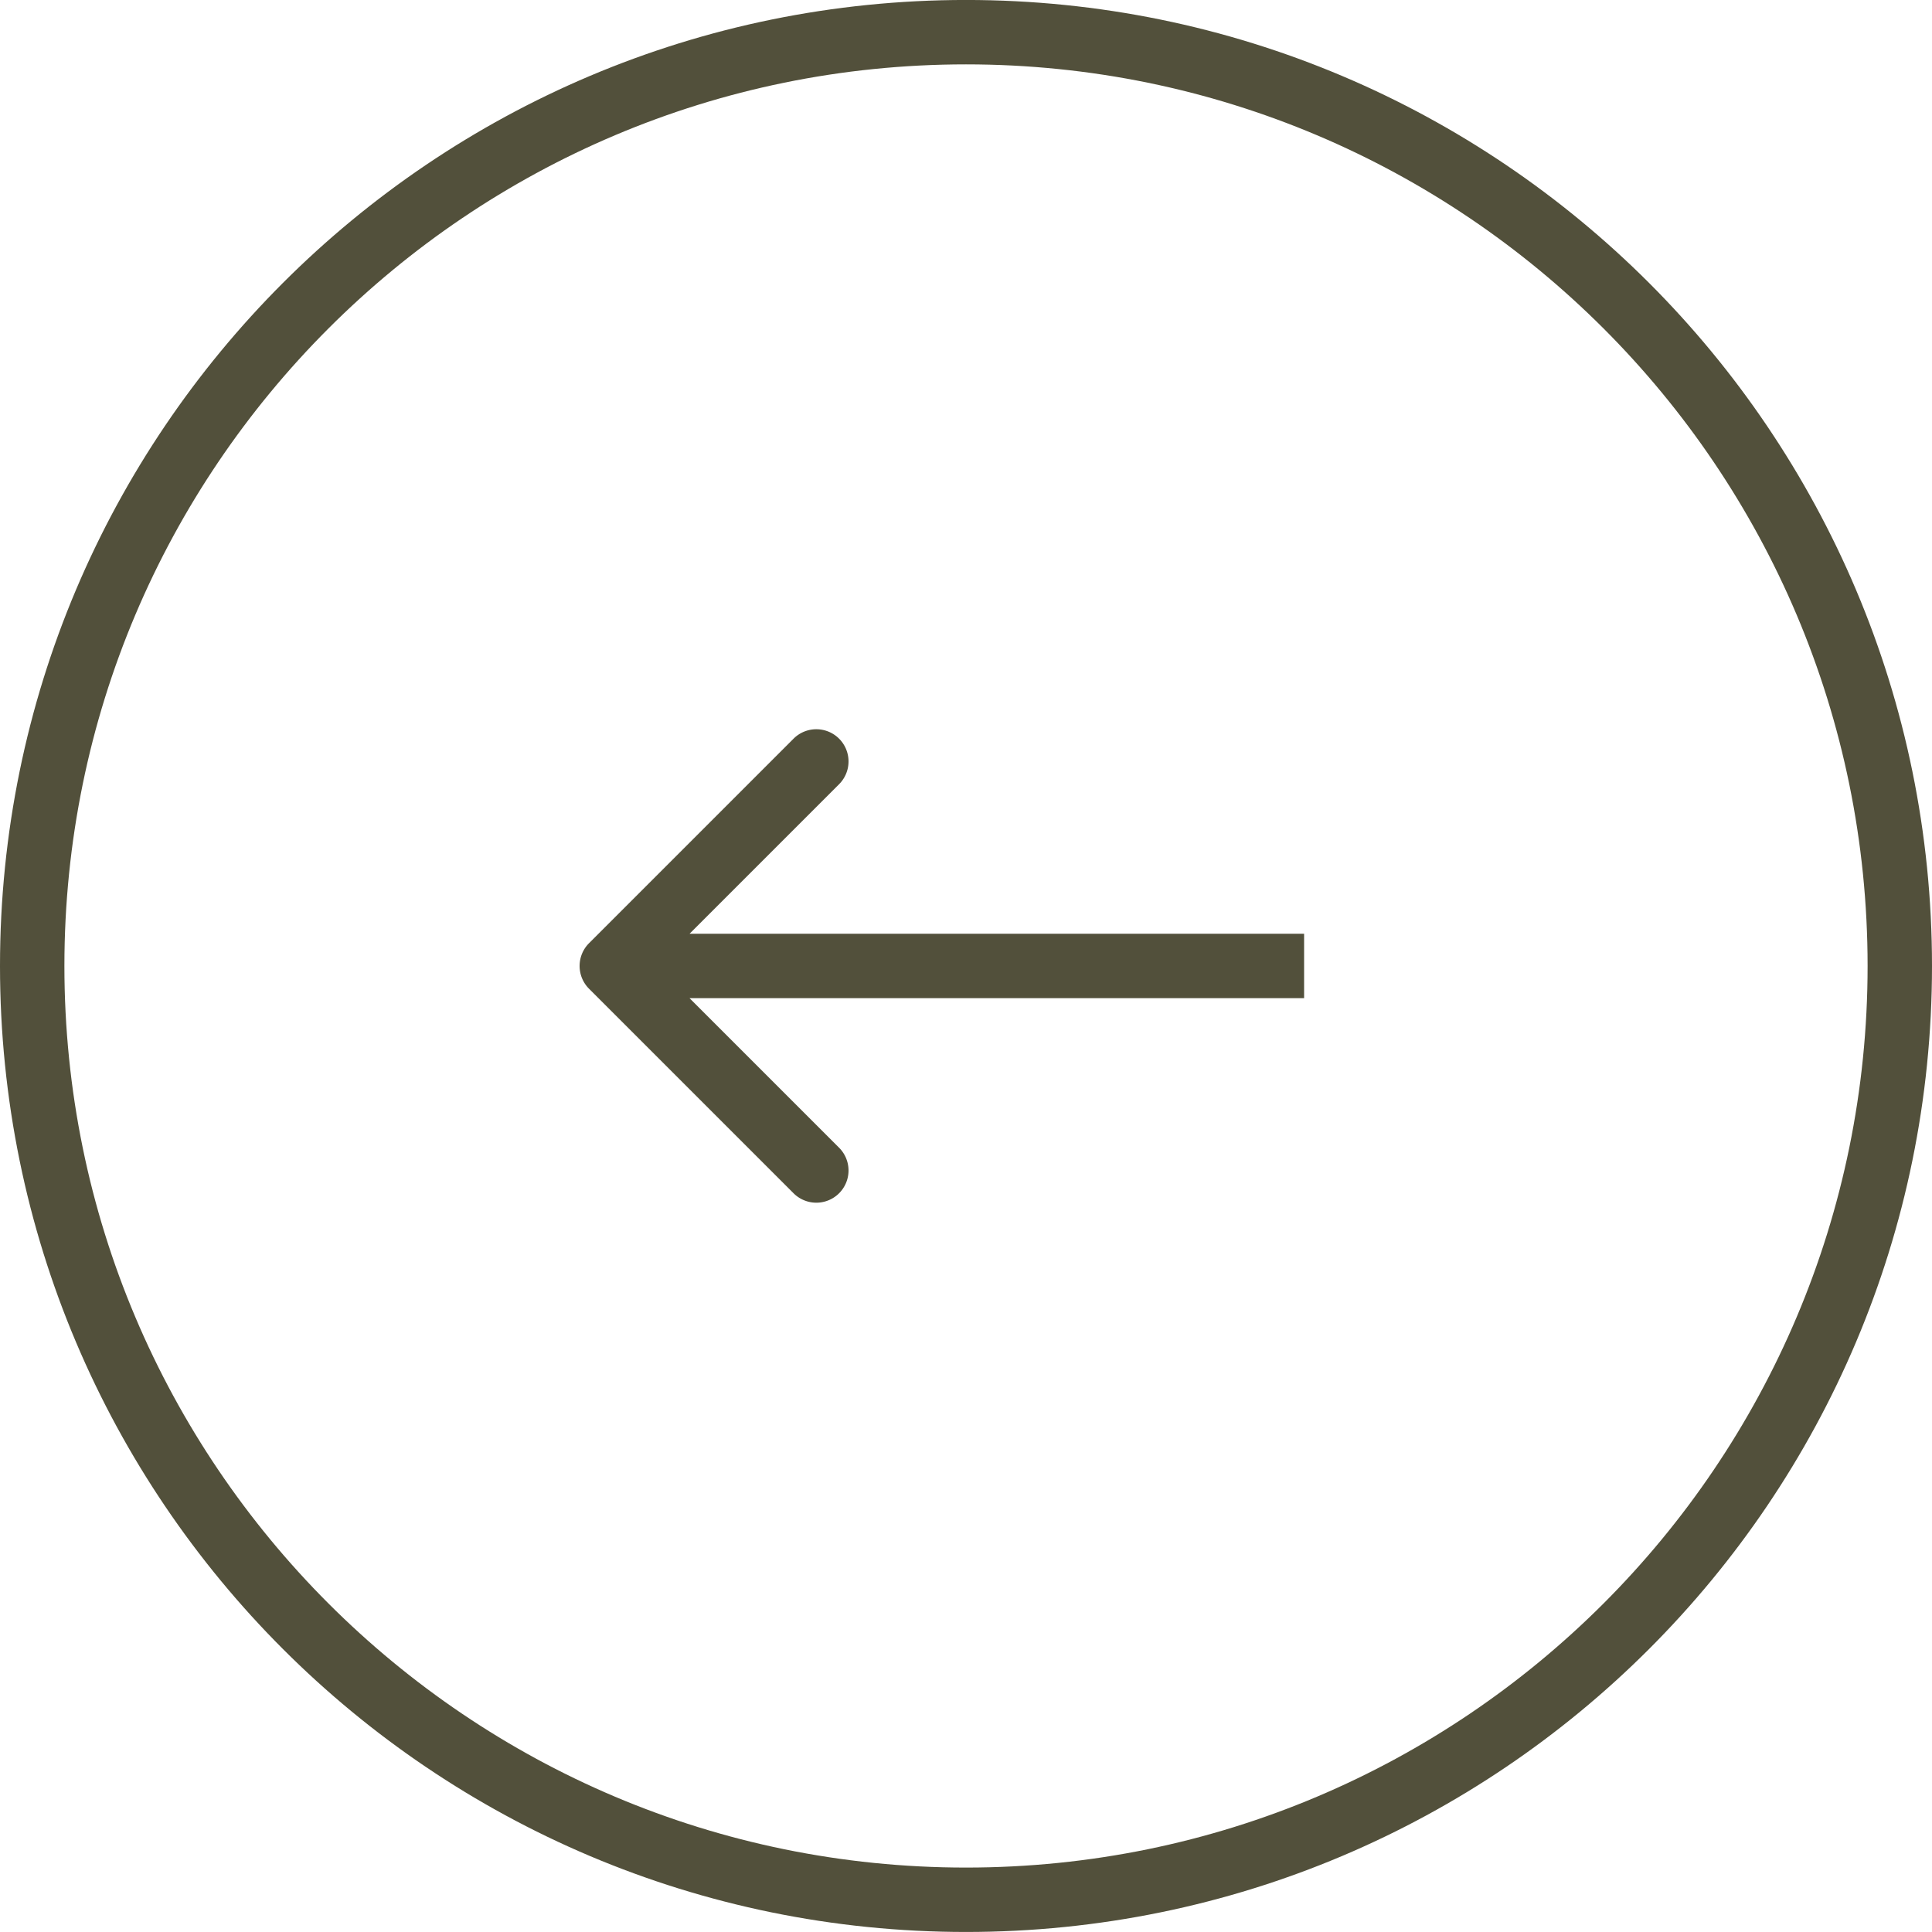 <svg width="60" height="60" fill="none" xmlns="http://www.w3.org/2000/svg"><path d="M30 58.999c-16.016 0-29-12.984-29-29s12.984-29 29-29 29 12.984 29 29-12.984 29-29 29z" stroke="#52503B" stroke-width="2"/><path d="M18.293 29.292a1 1 0 0 0 0 1.414l6.364 6.364a1 1 0 0 0 1.414-1.414l-5.657-5.657 5.657-5.657a1 1 0 0 0-1.414-1.414l-6.364 6.364zm22.207-.293H19v2h21.5v-2z" fill="#52503B"/></svg>